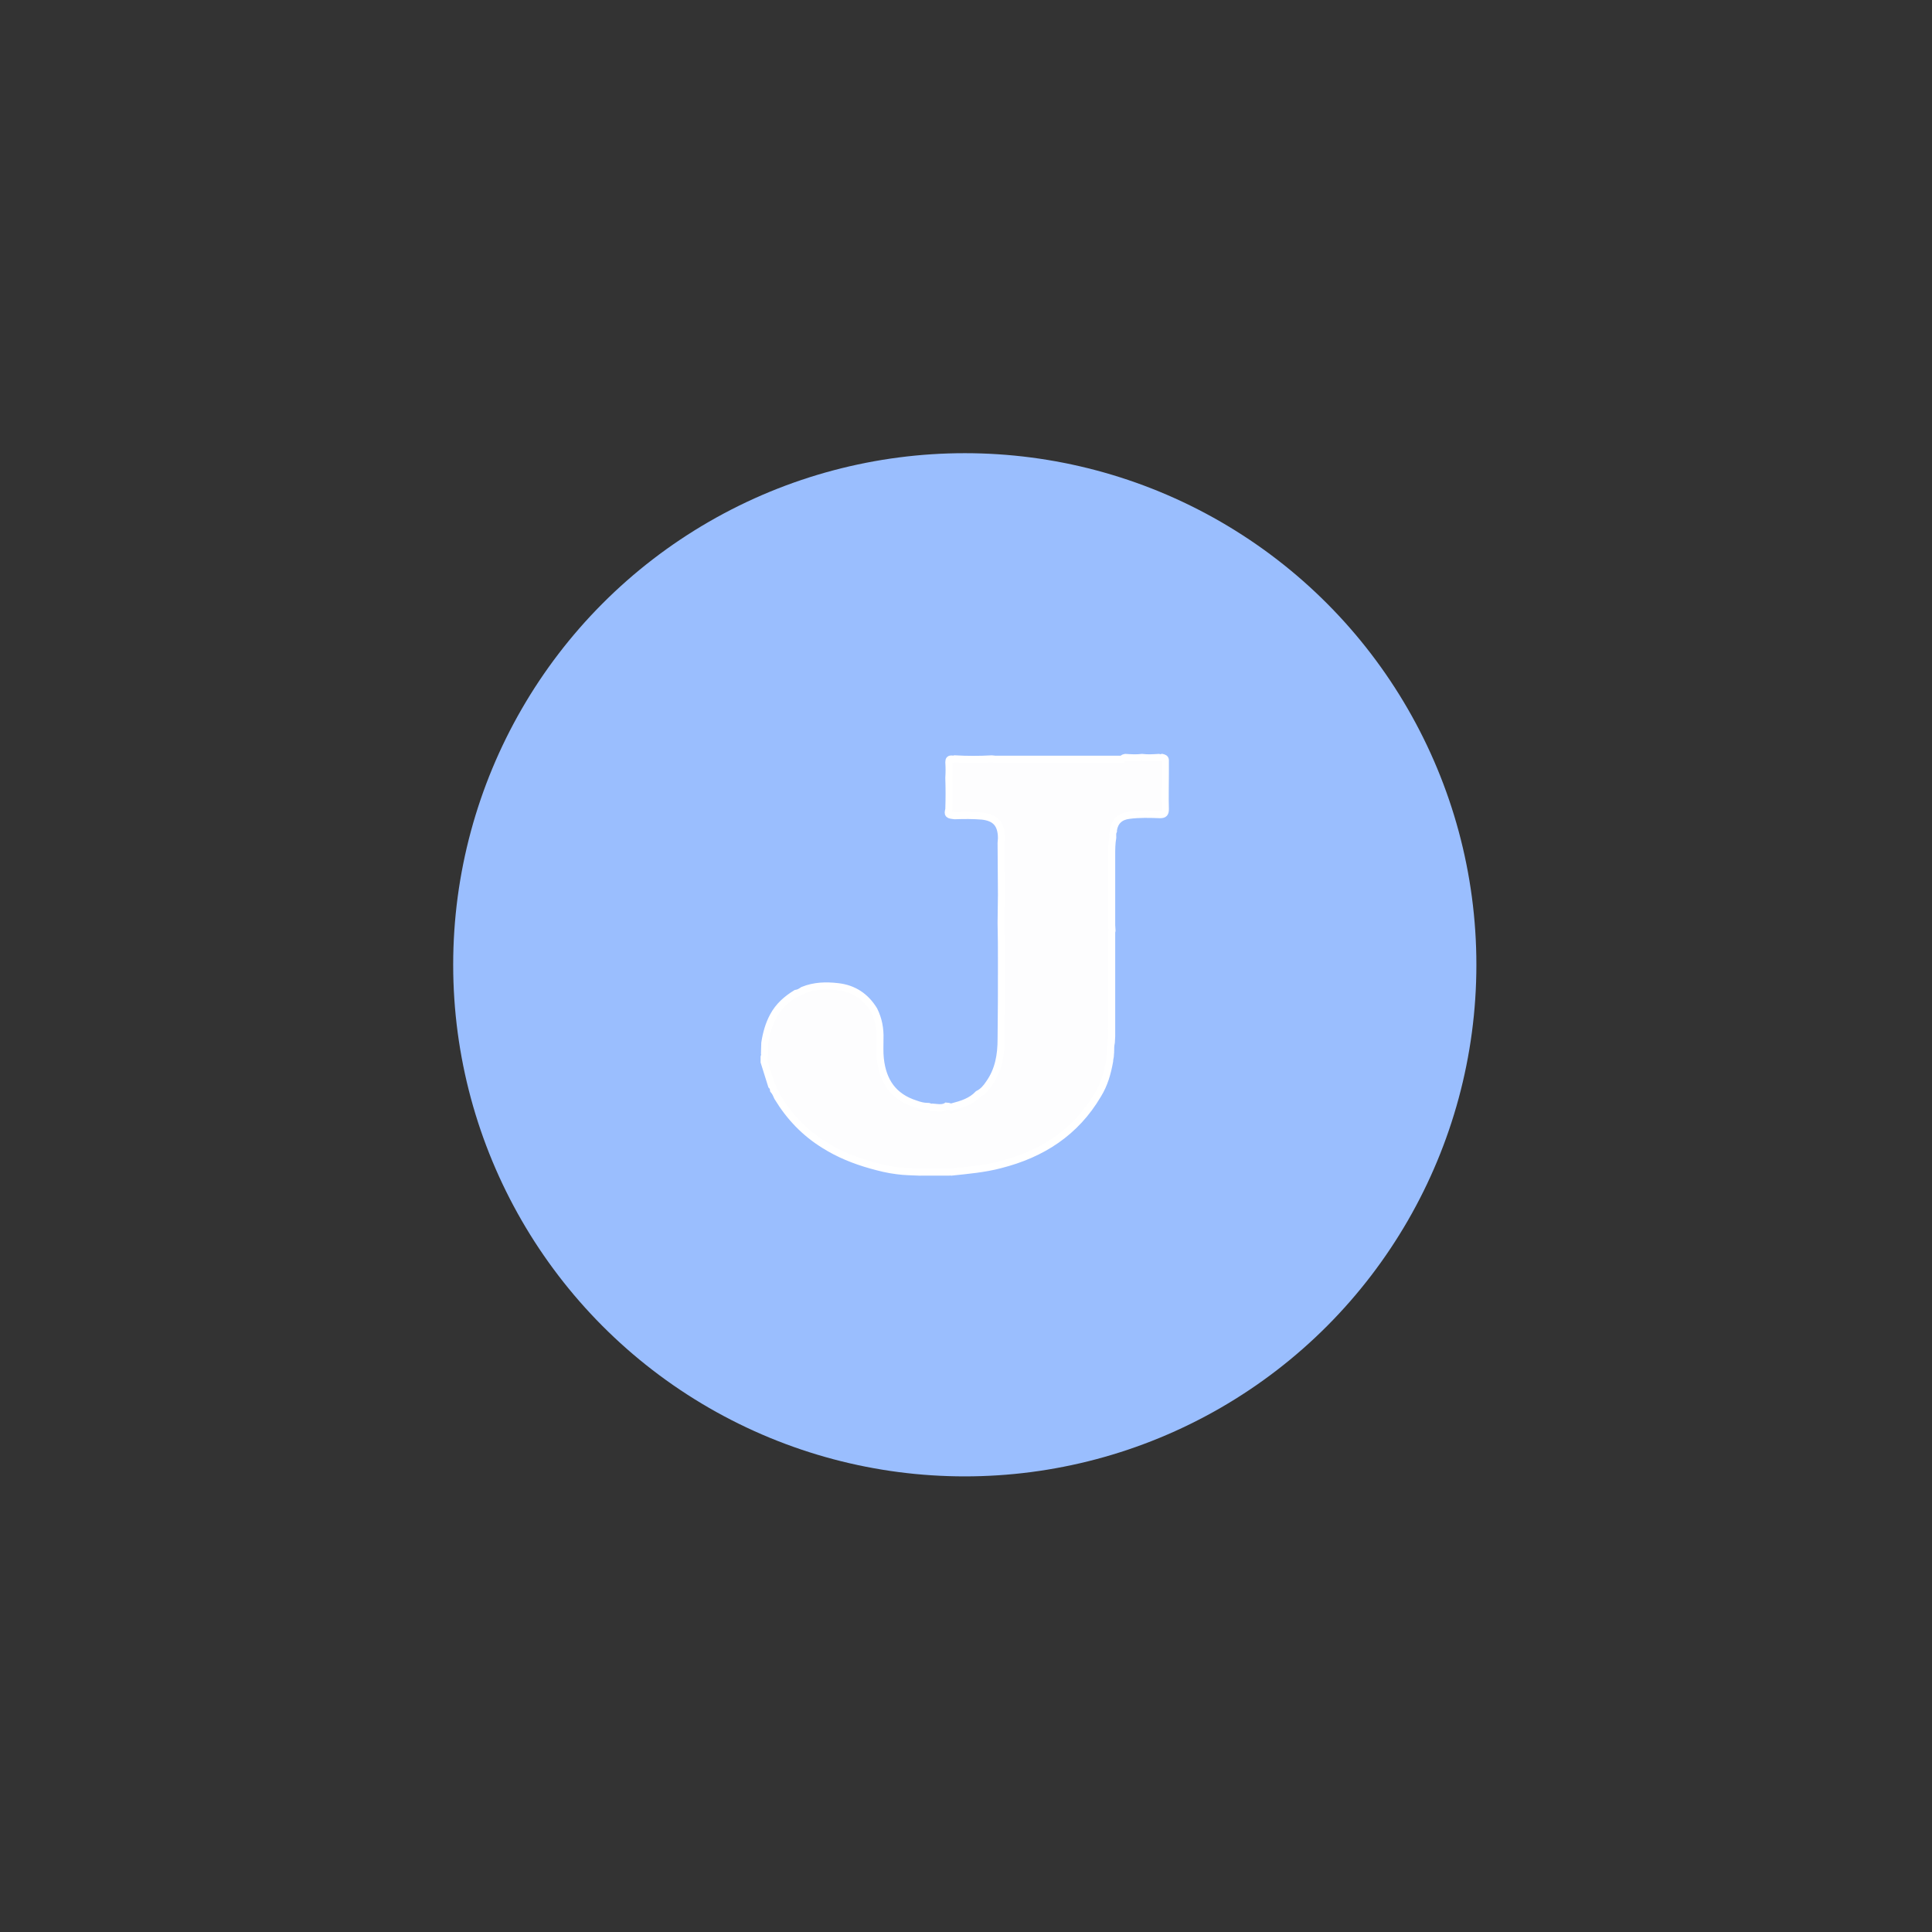 <?xml version="1.0" encoding="UTF-8" standalone="no"?>
<svg
   xmlns:dc="http://purl.org/dc/elements/1.1/"
   xmlns:cc="http://creativecommons.org/ns#"
   xmlns:rdf="http://www.w3.org/1999/02/22-rdf-syntax-ns#"
   xmlns:svg="http://www.w3.org/2000/svg"
   xmlns="http://www.w3.org/2000/svg"
   xmlns:sodipodi="http://sodipodi.sourceforge.net/DTD/sodipodi-0.dtd"
   xmlns:inkscape="http://www.inkscape.org/namespaces/inkscape"
   width="192"
   height="192"
   viewBox="0 0 50.8 50.8"
   version="1.1"
   id="svg8"
   inkscape:version="1.0.2 (e86c870879, 2021-01-15)"
   sodipodi:docname="4_empty.svg"
   inkscape:export-filename="/home/hrq/.config/awesome/themes/dark/taglist/1_empty.png"
   inkscape:export-xdpi="96"
   inkscape:export-ydpi="96">
  <rect x="0" y="0" width="50.8" height="50.8" fill="#333333" stroke="none"/>
  <defs
     id="defs2">
    <linearGradient
       id="firefox-b"
       x1="44.018"
       x2="75.089"
       y1="144.36"
       y2="73.386"
       gradientTransform="scale(0.989,1.011)"
       gradientUnits="userSpaceOnUse">
      <stop
         offset="0%"
         stop-color="#FF837D"
         id="stop10" />
      <stop
         offset="100%"
         stop-color="#F8C18C"
         id="stop12" />
    </linearGradient>
    <path
       id="firefox-a"
       d="m 180.856,81.907 -3.11,2.681 c 0,-19.143 -27.041,-58.672 -31.439,-66.939 -1.69,2.458 -3.397,5.263 -3.486,8.267 C 141.005,23.021 124.947,10.561 121.853,0 112.227,8.443 103.726,32.362 109.744,48.764 c 6.018,16.402 19.304,25.239 19.406,25.476 22.123,51.688 -21.612,69.707 -45.775,63.385 -10.383,-2.717 -14.905,-7.765 -20.468,-13.475 9.749,2.376 16.922,1.657 24.38,-0.854 9.18,-3.091 9.945,-8.542 17.364,-5.619 2.79,-0.386 3.004,-3.232 2.07,-5.781 -1.35,-1.896 -3.392,-3.616 -6.013,-5.131 -5.72,-3.014 -12.062,-1.173 -22.336,1.222 -9.907,2.31 -27.82,-12.752 -18.248,-23.4 2.261,0.652 4.831,1.603 9.658,3.021 1.013,-1.756 1.942,-8.304 1.013,-10.747 4.534,-4.359 17.167,-7.94 17.459,-9.626 1.226,-1.64 4.201,-9.511 2.683,-10.465 -3.178,0.176 -24.957,0 -22.386,-9.848 C 69.706,43.628 76.333,34.714 81.12,31.445 72.656,29.441 64.658,33.063 57.475,38.252 53.678,36.883 41.917,35.113 38.428,36.883 35.28,35.663 29.561,31.192 27.907,20.107 25.15,22.65 17.488,29.796 15.897,50.36 7.702,59.621 2.005,78.624 2.196,79.305 L 6.699,71.66 C 4.754,78.226 1.238,96.104 0.597,101.587 L 3.848,94.152 c 0,0 -1.212,20.149 6.931,37.977 8.143,17.828 23.386,31.765 34.365,38.156 7.892,4.717 25.098,14.203 43.11,14.138 18.012,-0.065 43.187,-2.258 52.294,-17.303 7.669,-4.516 14.229,-8.213 19.046,-12.688 8.729,-8.109 10.522,-16.186 10.009,-22.304 7.877,-15.403 11.254,-33.561 11.254,-50.223 z m -19.294,-9.452 -0.039,0.744 0.028,-0.749 0.011,0.006 z" />
    <linearGradient
       id="firefox-d"
       x1="39.419"
       x2="38.3"
       y1="192.84"
       y2="194.132"
       gradientTransform="scale(1.64,0.61)"
       gradientUnits="userSpaceOnUse">
      <stop
         offset="0%"
         stop-color="#FF837D"
         id="stop16" />
      <stop
         offset="100%"
         stop-color="#FF837D"
         id="stop18" />
    </linearGradient>
    <linearGradient
       id="firefox-b-2"
       x1="44.018"
       x2="75.089"
       y1="144.36"
       y2="73.386"
       gradientTransform="scale(0.989,1.011)"
       gradientUnits="userSpaceOnUse">
      <stop
         offset="0%"
         stop-color="#FF837D"
         id="stop1343" />
      <stop
         offset="100%"
         stop-color="#F8C18C"
         id="stop1345" />
    </linearGradient>
    <path
       id="firefox-a-1"
       d="M180.856,81.907 L177.746,84.588 C177.746,65.445 150.705,25.916 146.308,17.649 C144.618,20.107 142.91,22.912 142.822,25.916 C141.005,23.021 124.947,10.561 121.853,-3.63797881e-12 C112.227,8.443 103.726,32.362 109.744,48.764 C115.762,65.165 129.048,74.003 129.15,74.24 C151.272,125.928 107.537,143.947 83.375,137.625 C72.991,134.908 68.47,129.86 62.907,124.15 C72.656,126.527 79.828,125.808 87.286,123.297 C96.466,120.206 97.231,114.755 104.65,117.678 C107.44,117.292 107.654,114.445 106.72,111.897 C105.37,110.001 103.328,108.281 100.707,106.766 C94.987,103.752 88.645,105.593 78.371,107.988 C68.464,110.298 50.551,95.236 60.123,84.588 C62.384,85.24 64.955,86.19 69.781,87.609 C70.794,85.854 71.722,79.305 70.794,76.862 C75.328,72.503 87.961,68.922 88.254,67.237 C89.48,65.596 92.455,57.726 90.936,56.772 C87.758,56.948 65.98,56.772 68.55,46.924 C69.706,43.628 76.333,34.714 81.12,31.445 C72.656,29.441 64.658,33.063 57.475,38.252 C53.678,36.883 41.917,35.113 38.428,36.883 C35.28,35.663 29.561,31.192 27.907,20.107 C25.15,22.65 17.488,29.796 15.897,50.36 C7.702,59.621 2.005,78.624 2.196,79.305 L6.699,71.66 C4.754,78.226 1.238,96.104 0.597,101.587 L3.848,94.152 C3.848,94.152 2.636,114.301 10.778,132.129 C18.921,149.957 34.164,163.894 45.144,170.285 C53.035,175.002 70.242,184.489 88.254,184.423 C106.266,184.358 131.441,182.165 140.548,167.121 C148.217,162.605 154.778,158.907 159.594,154.433 C168.323,146.323 170.116,138.247 169.603,132.129 C177.48,116.726 180.856,98.568 180.856,81.907 Z M161.562,72.455 L161.523,73.198 L161.551,72.449 L161.562,72.455 L161.562,72.455 Z" />
    <linearGradient
       id="firefox-d-0"
       x1="39.419"
       x2="38.3"
       y1="192.84"
       y2="194.132"
       gradientTransform="scale(1.64,0.61)"
       gradientUnits="userSpaceOnUse">
      <stop
         offset="0%"
         stop-color="#FF837D"
         id="stop1349" />
      <stop
         offset="100%"
         stop-color="#FF837D"
         id="stop1351" />
    </linearGradient>
    <style
       type="text/css"
       id="style228"><![CDATA[
    .fil1 {fill:none}
    .fil0 {fill:#212121;fill-rule:nonzero}
   ]]></style>
    <mask
       id="mask0"
       mask-type="alpha"
       maskUnits="userSpaceOnUse"
       x="0"
       y="0"
       width="256"
       height="256">
      <path
         style="clip-rule:evenodd;fill:#ffffff;fill-rule:evenodd"
         inkscape:connector-curvature="0"
         d="m 181.534,254.252 c 4.032,1.571 8.63,1.47 12.7,-0.488 l 52.706,-25.361 c 5.538,-2.665 9.06,-8.271 9.06,-14.42 V 42.018 c 0,-6.149 -3.522,-11.754 -9.06,-14.419 L 194.234,2.237 c -5.341,-2.57 -11.592,-1.94 -16.279,1.467 -0.67,0.487 -1.308,1.03 -1.906,1.629 L 75.149,97.386 31.199,64.025 C 27.108,60.919 21.385,61.173 17.585,64.63 L 3.489,77.453 c -4.648,4.228 -4.653,11.54 -0.012,15.775 L 41.593,128 3.478,162.773 c -4.642,4.235 -4.636,11.547 0.012,15.775 L 17.585,191.37 c 3.8,3.457 9.522,3.711 13.614,0.606 l 43.95,-33.362 100.9,92.053 c 1.596,1.597 3.47,2.8 5.485,3.585 z M 192.039,69.885 115.479,128 l 76.56,58.115 z"
         id="path912" />
    </mask>
    <filter
       style="color-interpolation-filters:sRGB"
       id="filter0_d"
       x="-21.49"
       y="40.522"
       width="298.822"
       height="236.149"
       filterUnits="userSpaceOnUse">
      <feFlood
         flood-opacity="0"
         result="BackgroundImageFix"
         id="feFlood931" />
      <feColorMatrix
         in="SourceAlpha"
         type="matrix"
         values="0 0 0 0 0 0 0 0 0 0 0 0 0 0 0 0 0 0 127 0"
         id="feColorMatrix933" />
      <feOffset
         id="feOffset935" />
      <feGaussianBlur
         stdDeviation="10.667"
         id="feGaussianBlur937" />
      <feColorMatrix
         type="matrix"
         values="0 0 0 0 0 0 0 0 0 0 0 0 0 0 0 0 0 0 0.25 0"
         id="feColorMatrix939" />
      <feBlend
         mode="overlay"
         in2="BackgroundImageFix"
         result="effect1_dropShadow"
         id="feBlend941" />
      <feBlend
         mode="normal"
         in="SourceGraphic"
         in2="effect1_dropShadow"
         result="shape"
         id="feBlend943" />
    </filter>
    <filter
       style="color-interpolation-filters:sRGB"
       id="filter1_d"
       x="154.667"
       y="-20.674"
       width="122.667"
       height="297.347"
       filterUnits="userSpaceOnUse">
      <feFlood
         flood-opacity="0"
         result="BackgroundImageFix"
         id="feFlood946" />
      <feColorMatrix
         in="SourceAlpha"
         type="matrix"
         values="0 0 0 0 0 0 0 0 0 0 0 0 0 0 0 0 0 0 127 0"
         id="feColorMatrix948" />
      <feOffset
         id="feOffset950" />
      <feGaussianBlur
         stdDeviation="10.667"
         id="feGaussianBlur952" />
      <feColorMatrix
         type="matrix"
         values="0 0 0 0 0 0 0 0 0 0 0 0 0 0 0 0 0 0 0.25 0"
         id="feColorMatrix954" />
      <feBlend
         mode="overlay"
         in2="BackgroundImageFix"
         result="effect1_dropShadow"
         id="feBlend956" />
      <feBlend
         mode="normal"
         in="SourceGraphic"
         in2="effect1_dropShadow"
         result="shape"
         id="feBlend958" />
    </filter>
    <linearGradient
       id="paint0_linear"
       x1="127.844"
       y1="0.66"
       x2="127.844"
       y2="255.34"
       gradientUnits="userSpaceOnUse">
      <stop
         stop-color="white"
         id="stop961" />
      <stop
         offset="1"
         stop-color="white"
         stop-opacity="0"
         id="stop963" />
    </linearGradient>
  </defs>
  <sodipodi:namedview
     id="base"
     pagecolor="#ffffff"
     bordercolor="#666666"
     borderopacity="1.0"
     inkscape:pageopacity="0.0"
     inkscape:pageshadow="2"
     inkscape:zoom="1.979899"
     inkscape:cx="62.219269"
     inkscape:cy="82.983213"
     inkscape:document-units="mm"
     inkscape:current-layer="layer1"
     inkscape:document-rotation="0"
     showgrid="false"
     inkscape:window-width="1888"
     inkscape:window-height="1018"
     inkscape:window-x="16"
     inkscape:window-y="16"
     inkscape:window-maximized="0"
     units="px" />
  <g
     inkscape:label="Layer 1"
     inkscape:groupmode="layer"
     id="layer1">
    <g
       id="g2967"
       transform="matrix(0.152,0,0,0.152,10.776,10.776)">
      <circle
         fill="#88bfff"
         cx="96"
         cy="96"
         r="88.5"
         id="circle2"
         style="fill:#9abefe;fill-opacity:1;stroke-width:0.922" />
      <g
         id="g6"
         transform="matrix(0.611,0,0,0.611,37.336,37.343)">
	<path
   fill="#fdfdfe"
   stroke="#ffffff"
   stroke-width="2"
   stroke-miterlimit="10"
   d="m 141.5,37.3 c 1.6,0.1 3.1,0.2 4.7,0 1.6,0.2 3.1,0.1 4.7,0 0.3,0.1 0.7,0.1 1,0 0.4,0.1 0.9,0.2 0.9,0.8 0,1.3 0,2.5 0,3.8 0,3.3 -0.1,6.7 0,10 0,1.2 -0.3,1.6 -1.5,1.6 -2.9,-0.1 -5.9,-0.2 -8.8,0.2 -2.5,0.3 -4,1.7 -4.4,4.1 0,0.1 0,0.2 0,0.3 -0.3,0.6 -0.2,1.2 -0.2,1.9 -0.3,1.7 -0.3,3.4 -0.3,5.1 0,6.6 0,13.1 0,19.7 0,0.5 0.1,1 0.1,1.6 0,0.1 -0.1,0.3 -0.1,0.4 0,9.1 0,18.1 0,27.2 -0.1,0.1 -0.1,0.2 0,0.3 0,0.7 0,1.4 0,2 0,0.6 -0.1,1.1 -0.1,1.7 -0.2,0.9 -0.2,1.8 -0.2,2.6 -0.1,0.1 -0.1,0.1 0,0.2 0,0.4 -0.1,0.8 -0.1,1.2 -0.1,0.5 -0.2,1 -0.2,1.4 -0.6,3.3 -1.5,6.5 -3.3,9.4 -6.3,10.7 -15.8,16.8 -27.6,19.8 -4.5,1.2 -9.2,1.6 -13.9,2.1 -0.3,-0.1 -0.5,-0.1 -0.7,0 -2.7,0 -5.4,0 -8.1,0 -0.1,-0.1 -0.2,-0.1 -0.3,0 -2.1,-0.1 -4.2,-0.1 -6.3,-0.4 -2.5,-0.3 -4.9,-0.9 -7.4,-1.6 -4.6,-1.3 -9.1,-3.1 -13.2,-5.7 -5.5,-3.4 -9.8,-7.9 -13.2,-13.5 0,0 0,0 0,0 -0.3,-0.7 -0.6,-1.4 -1.1,-2 0,-0.1 -0.1,-0.2 -0.1,-0.3 0,-0.4 -0.2,-0.7 -0.5,-1 -0.7,-2.2 -1.4,-4.5 -2.1,-6.7 0,-0.5 0,-1 0,-1.4 0.1,-0.4 0.3,-0.8 0.1,-1.1 0,-1 0.1,-2 0.1,-2.9 0.4,-2.6 1.1,-5.2 2.4,-7.6 1.5,-2.8 3.8,-4.8 6.4,-6.4 0.8,-0.1 1.4,-0.5 2,-0.9 3.2,-1.3 6.5,-1.4 9.9,-1 4.4,0.5 7.8,2.7 10.2,6.6 1.3,2.6 1.8,5.3 1.7,8.2 0,1.9 -0.1,3.7 0.1,5.6 0.7,6.4 3.7,10.8 10,12.8 1.1,0.4 2.2,0.7 3.4,0.7 0.2,0 0.4,0 0.6,0.1 0.3,0.2 0.5,0.2 0.8,0.1 1.3,0.1 2.6,0.4 3.8,-0.2 h 0.1 l 0.1,-0.1 c 0.5,0 1,0.4 1.6,0.2 2.7,-0.7 5.3,-1.5 7.3,-3.6 1.4,-0.7 2.3,-1.8 3.1,-3 2.7,-3.8 3.4,-8.1 3.4,-12.6 0.1,-7.2 0.1,-14.4 0.1,-21.6 0,-3.8 0,-7.5 -0.1,-11.3 0,-2.7 0.1,-5.3 0.1,-8 0,-4.9 -0.1,-9.7 -0.1,-14.6 0,-0.4 0.1,-0.9 0.1,-1.3 0,-4.2 -1.9,-5.9 -5.5,-6.3 -2.6,-0.2 -5.1,-0.2 -7.7,-0.1 -1.9,-0.2 -2.1,-0.3 -1.7,-1.8 0.1,-3 0.1,-6 0,-8.9 0.1,-1.5 0.1,-3 0,-4.5 0,-1.4 1.1,-0.6 1.7,-0.9 3.5,0.2 7,0.2 10.5,0 0.3,0 0.6,0.1 0.9,0.1 12,0 24,0 36,0 0.2,-0.4 0.5,-0.4 0.9,-0.5 z"
   id="path4" />

</g>
    </g>
  </g>
</svg>
